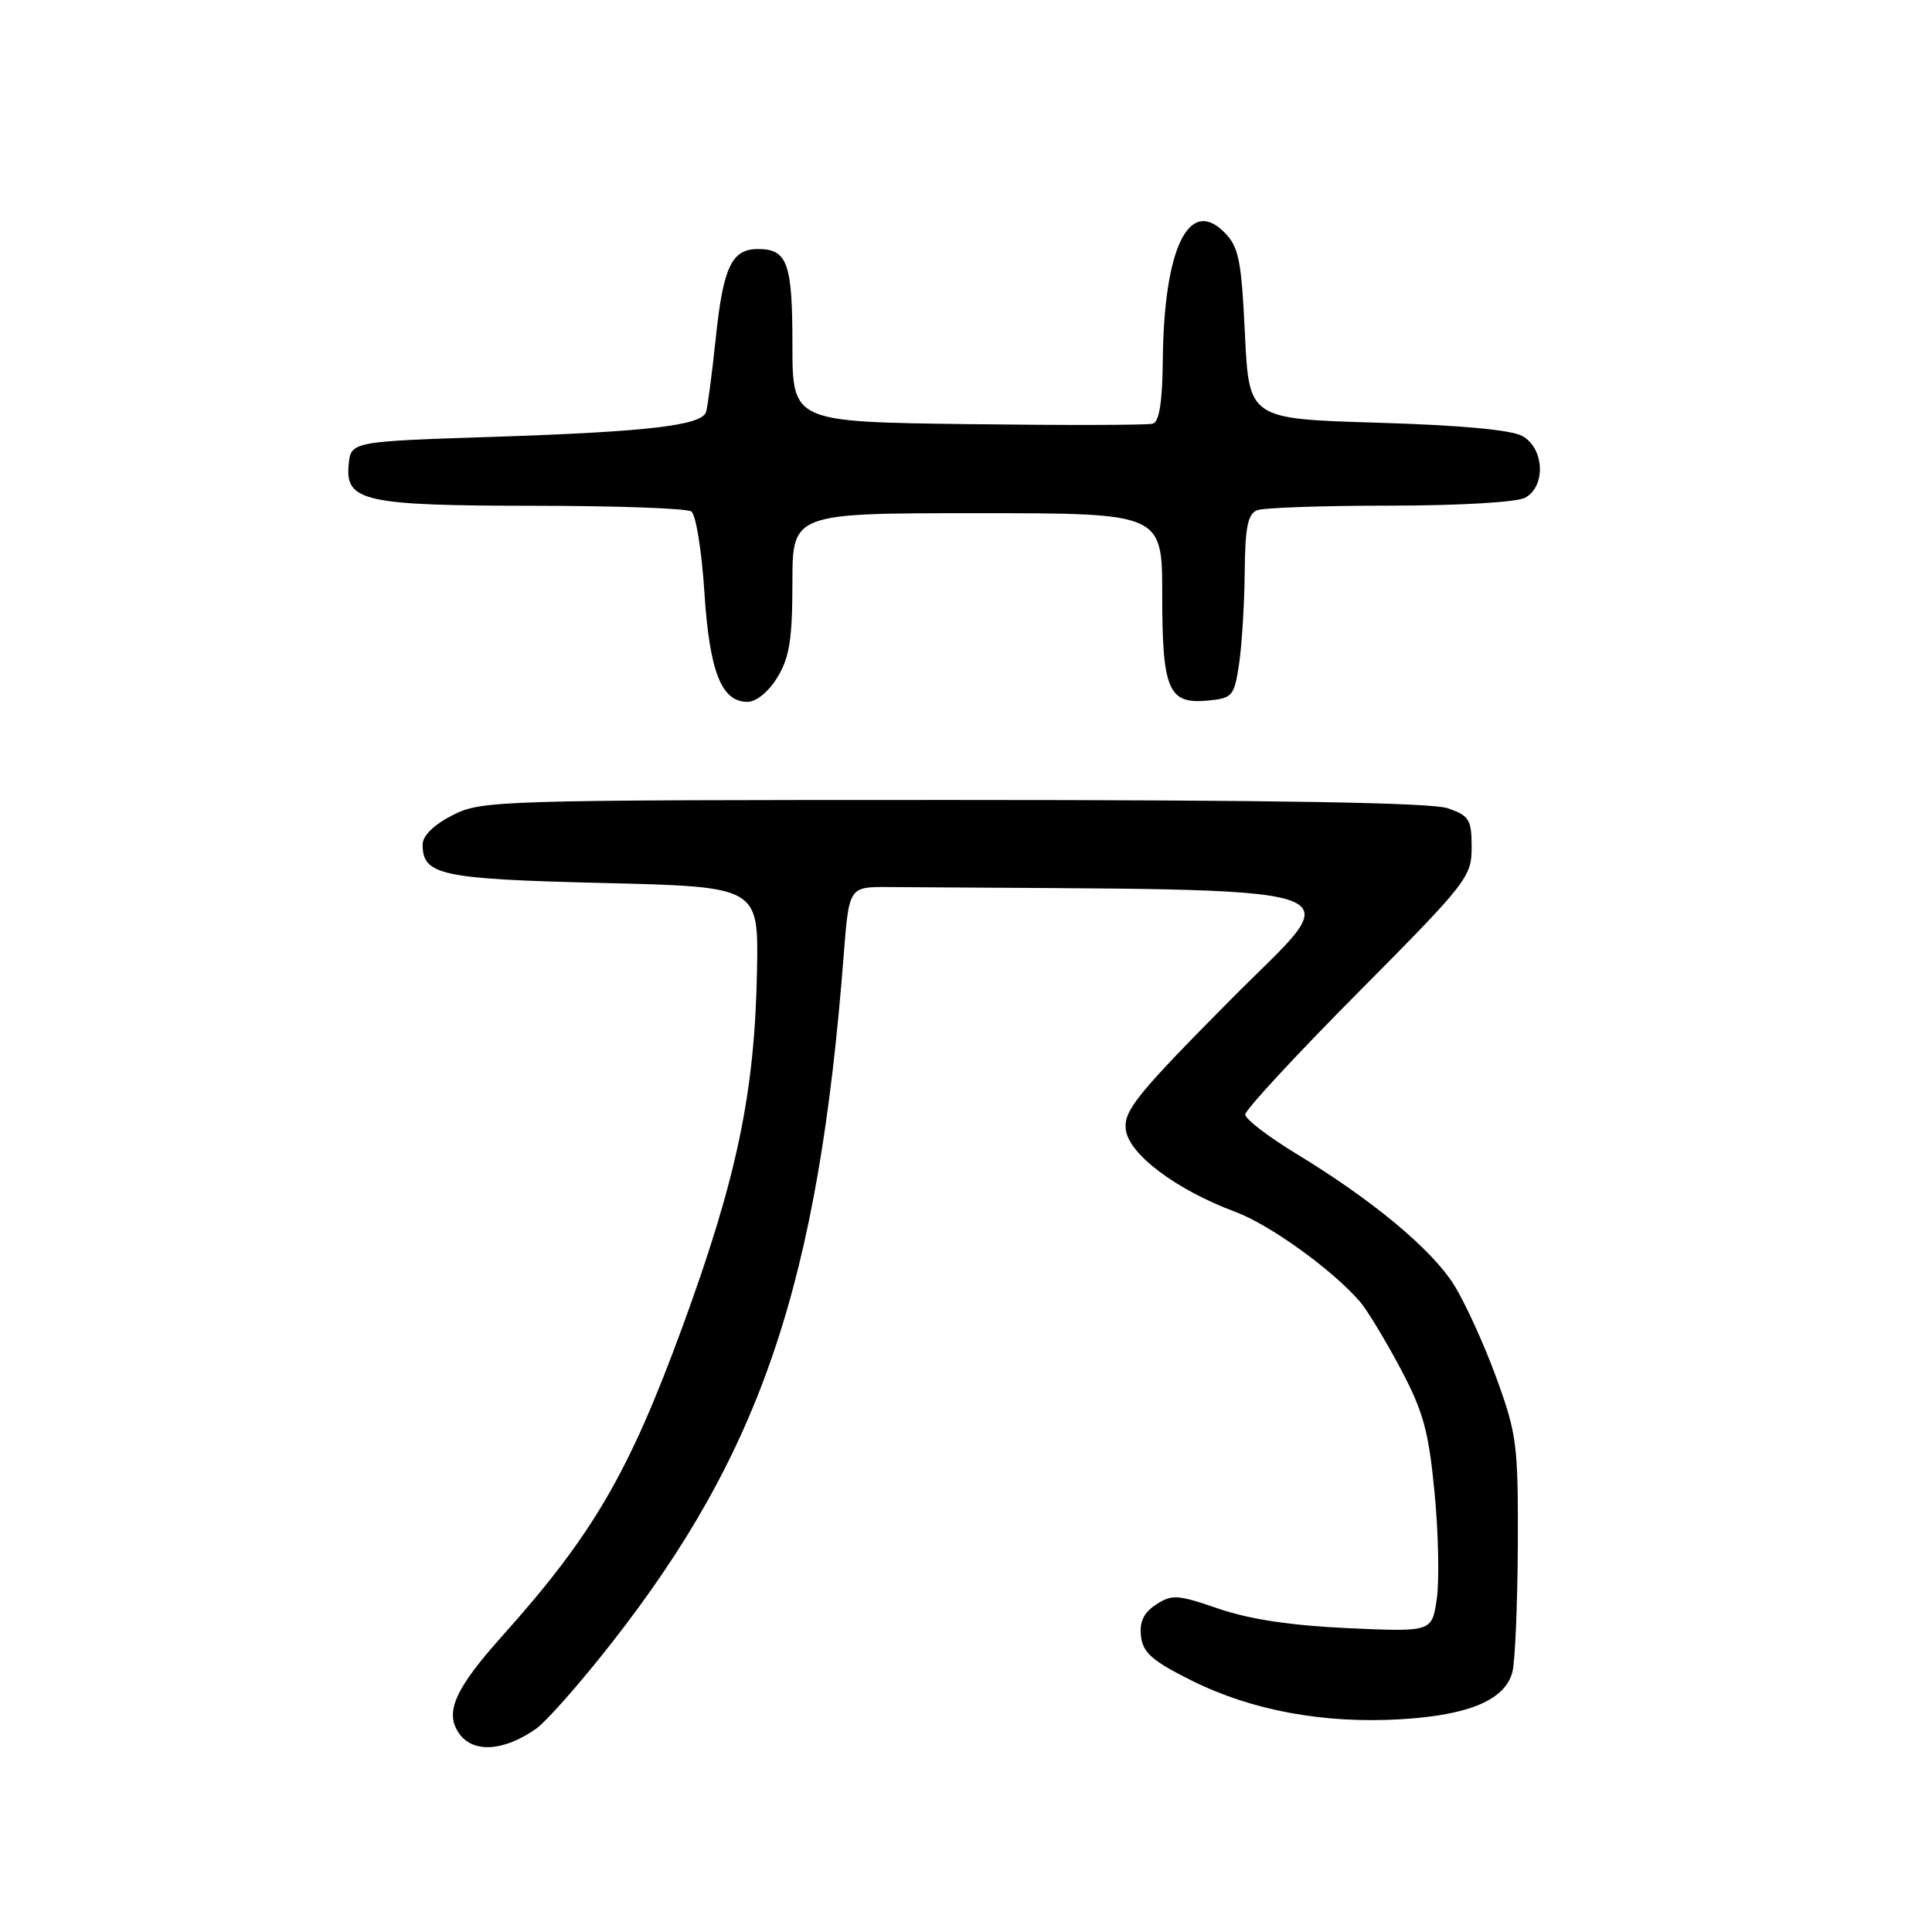 <?xml version="1.0" encoding="UTF-8" standalone="no"?>
<!DOCTYPE svg PUBLIC "-//W3C//DTD SVG 1.1//EN" "http://www.w3.org/Graphics/SVG/1.1/DTD/svg11.dtd" >
<svg xmlns="http://www.w3.org/2000/svg" xmlns:xlink="http://www.w3.org/1999/xlink" version="1.1" viewBox="0 0 256 256">
 <g >
 <path fill="currentColor"
d=" M 71.00 229.09 C 72.38 228.13 76.91 222.99 81.07 217.67 C 100.89 192.35 108.45 169.94 111.80 126.50 C 112.50 117.50 112.50 117.50 117.75 117.54 C 182.95 118.02 178.76 116.64 163.13 132.40 C 150.64 145.00 148.89 147.16 149.17 149.65 C 149.55 152.93 155.83 157.65 163.72 160.59 C 168.30 162.30 176.60 168.29 180.22 172.50 C 181.16 173.60 183.56 177.56 185.55 181.30 C 188.60 187.04 189.30 189.60 190.09 197.80 C 190.60 203.13 190.73 209.47 190.38 211.87 C 189.74 216.24 189.74 216.24 178.62 215.74 C 171.11 215.40 165.55 214.56 161.50 213.17 C 156.06 211.29 155.28 211.24 153.19 212.61 C 151.54 213.69 150.97 214.89 151.19 216.81 C 151.44 219.00 152.68 220.08 157.91 222.69 C 165.90 226.66 175.38 228.41 185.62 227.81 C 194.70 227.27 199.47 225.23 200.41 221.51 C 200.76 220.10 201.08 212.54 201.12 204.72 C 201.17 191.39 200.99 190.00 198.24 182.47 C 196.62 178.05 194.10 172.54 192.64 170.22 C 189.66 165.49 181.79 158.96 171.75 152.87 C 168.04 150.61 165.00 148.28 165.00 147.68 C 165.00 147.07 171.75 139.78 180.00 131.47 C 194.41 116.95 195.00 116.19 195.00 112.28 C 195.00 108.60 194.69 108.09 191.85 107.10 C 189.69 106.35 169.03 106.00 126.31 106.00 C 65.68 106.00 63.81 106.06 59.96 108.02 C 57.49 109.28 56.00 110.74 56.00 111.90 C 56.00 115.97 58.37 116.48 79.90 117.00 C 100.50 117.50 100.50 117.50 100.31 128.50 C 100.02 144.81 97.65 156.13 90.36 176.00 C 83.30 195.22 78.54 203.39 66.53 216.80 C 60.33 223.73 58.92 226.84 60.77 229.60 C 62.58 232.32 66.66 232.12 71.00 229.09 Z  M 103.01 89.75 C 104.61 87.13 104.99 84.71 105.00 77.25 C 105.00 68.00 105.00 68.00 129.50 68.00 C 154.00 68.00 154.00 68.00 154.00 78.81 C 154.00 91.45 154.81 93.33 160.04 92.83 C 163.31 92.52 163.54 92.25 164.18 88.00 C 164.55 85.53 164.89 80.06 164.93 75.86 C 164.98 69.86 165.34 68.08 166.58 67.61 C 167.45 67.27 175.36 67.00 184.15 67.00 C 193.25 67.00 200.96 66.55 202.07 65.96 C 204.85 64.48 204.65 59.44 201.75 57.79 C 200.29 56.96 193.57 56.34 182.50 56.01 C 165.50 55.50 165.50 55.50 164.96 44.24 C 164.48 34.34 164.15 32.71 162.20 30.75 C 157.52 26.08 154.23 32.95 154.08 47.64 C 154.03 53.24 153.61 55.90 152.75 56.14 C 152.06 56.34 141.04 56.36 128.25 56.20 C 105.00 55.90 105.00 55.90 105.00 45.65 C 105.00 34.83 104.34 33.00 100.42 33.00 C 96.96 33.00 95.83 35.38 94.85 44.74 C 94.34 49.56 93.76 54.00 93.55 54.61 C 92.94 56.38 85.81 57.21 65.50 57.88 C 46.50 58.50 46.50 58.50 46.20 61.57 C 45.72 66.43 48.28 67.00 70.80 67.02 C 81.63 67.02 90.99 67.36 91.60 67.77 C 92.20 68.17 92.98 72.95 93.33 78.40 C 94.01 88.99 95.58 93.00 99.04 93.00 C 100.21 93.00 101.84 91.67 103.01 89.75 Z "/>
</g>
</svg>